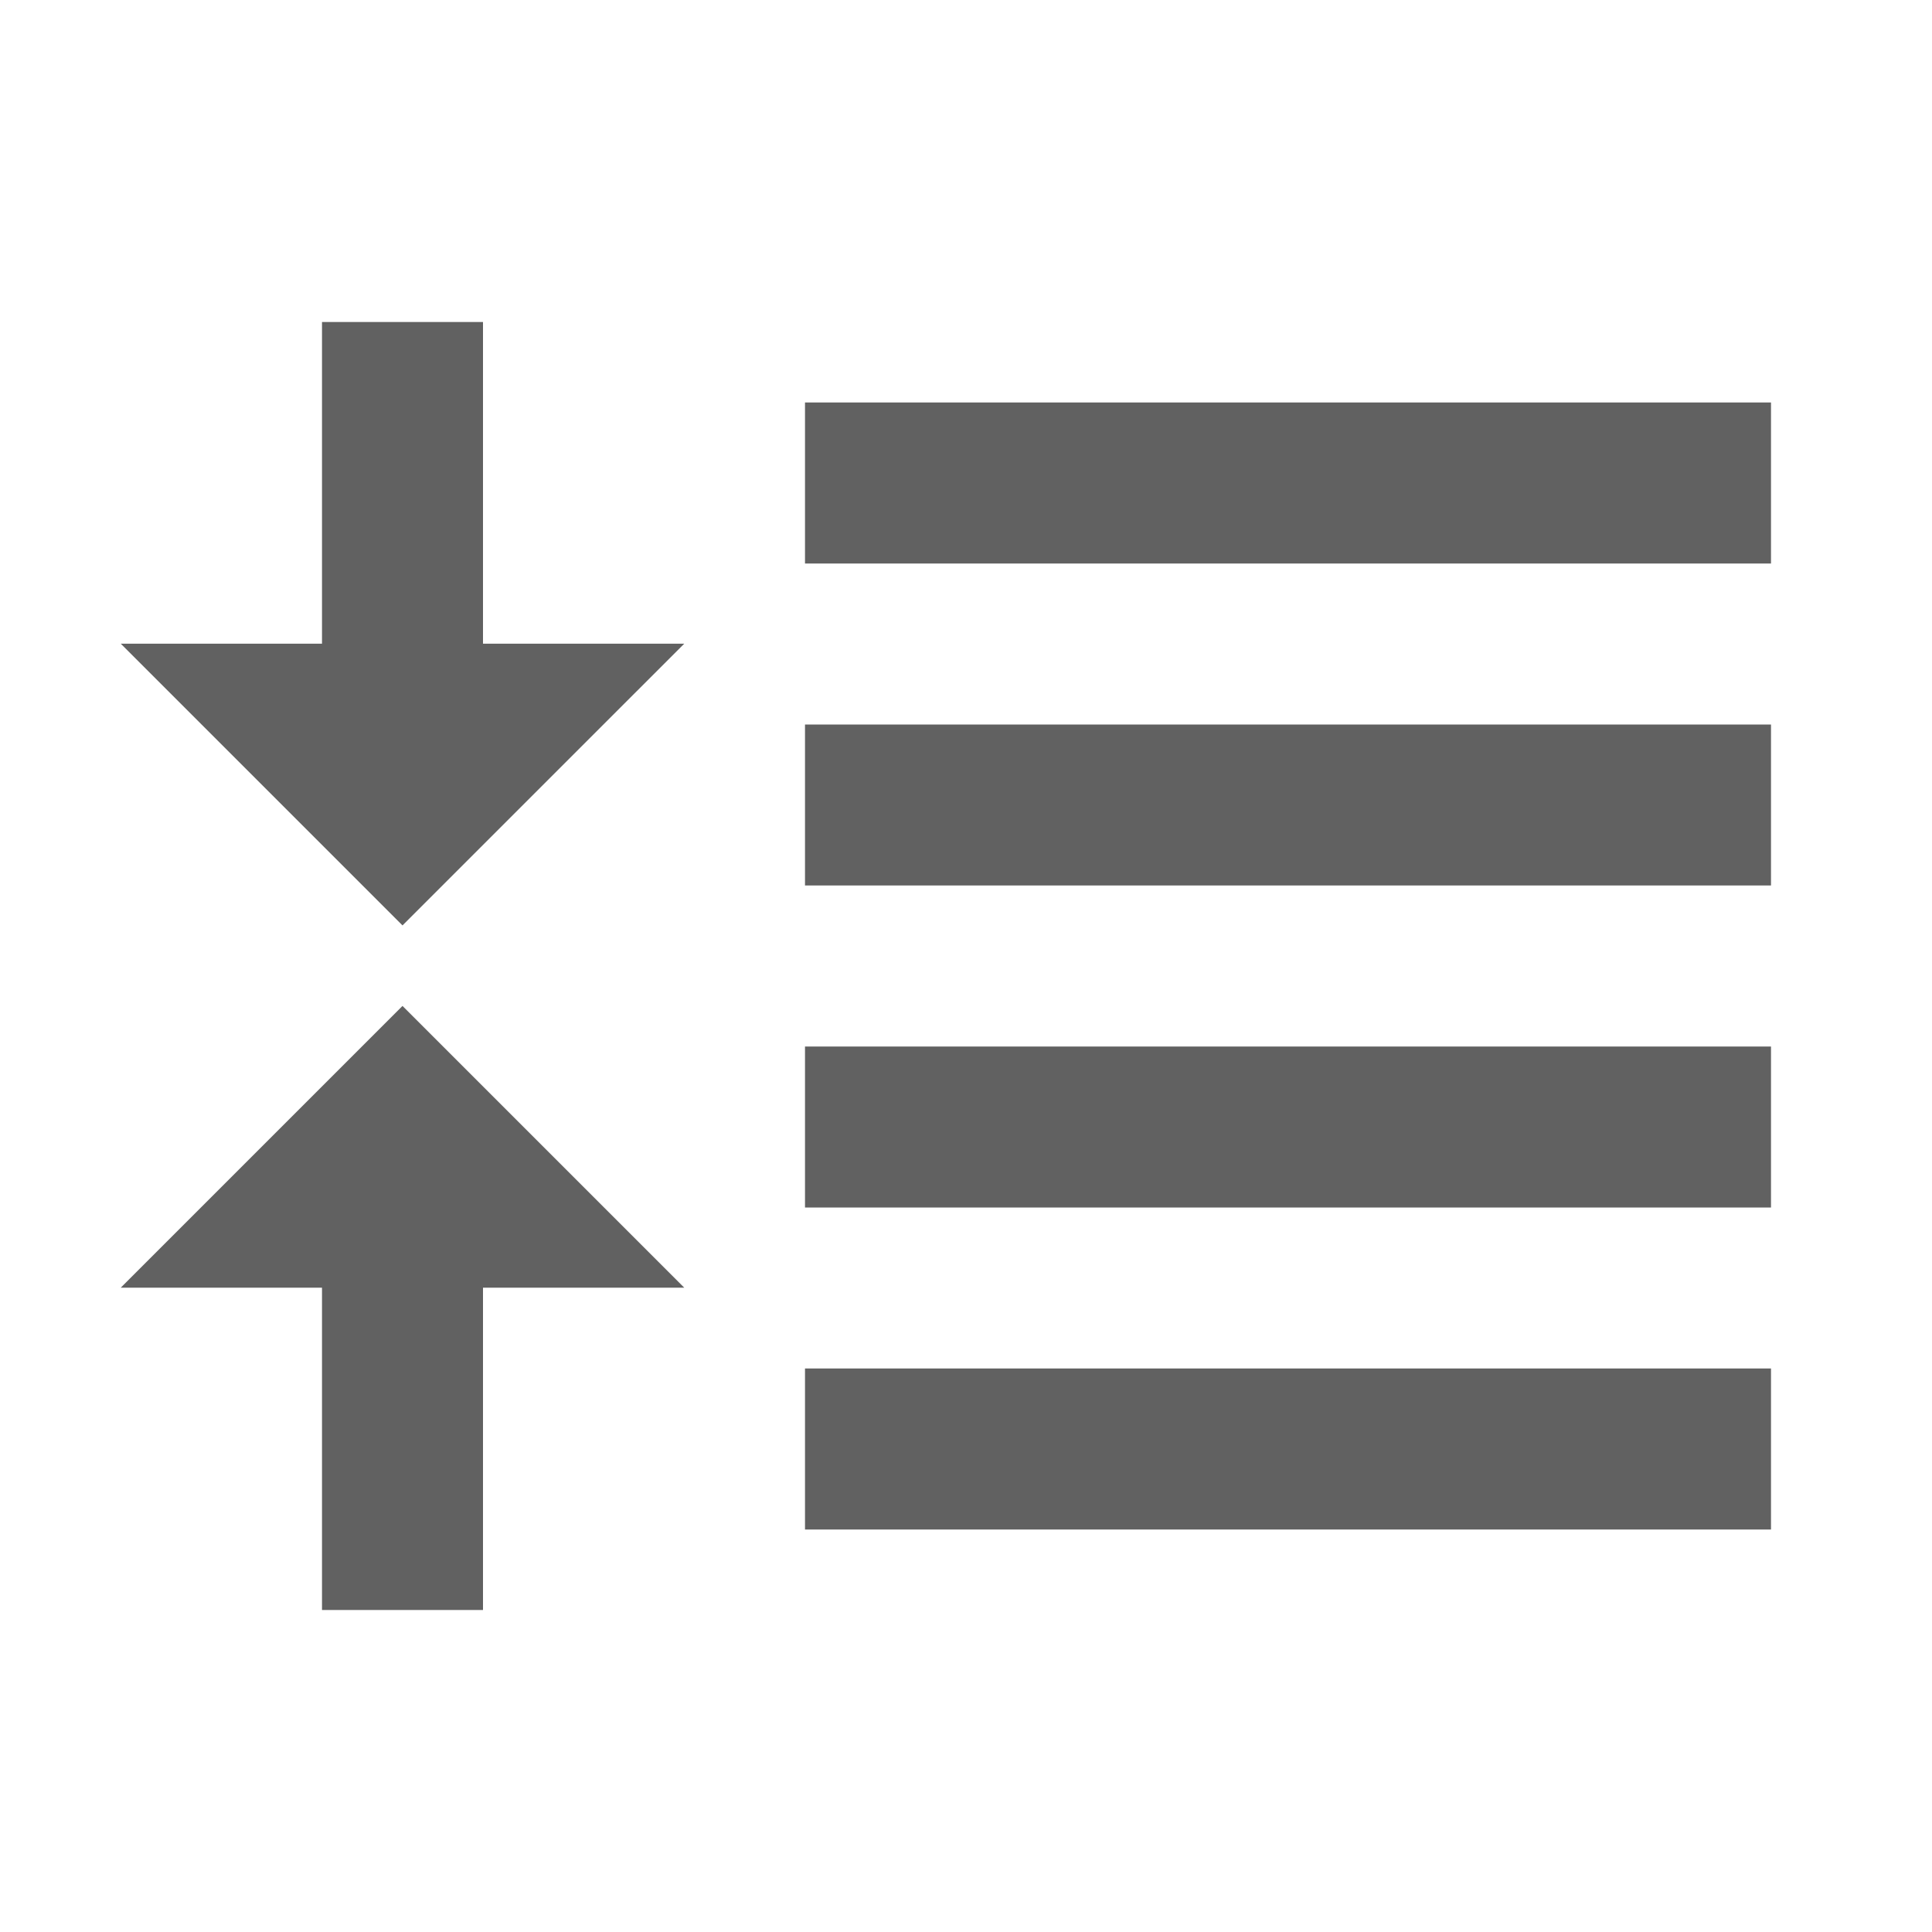 <?xml version="1.0" encoding="UTF-8" standalone="no"?>
<svg width="24px" height="24px" viewBox="0 0 24 24" version="1.1" xmlns="http://www.w3.org/2000/svg" xmlns:xlink="http://www.w3.org/1999/xlink" xmlns:sketch="http://www.bohemiancoding.com/sketch/ns">
    <!-- Generator: Sketch 3.5.1 (25234) - http://www.bohemiancoding.com/sketch -->
    <title>ic_settings_lineheight_smaller_24dp</title>
    <desc>Created with Sketch.</desc>
    <defs></defs>
    <g id="Page-1" stroke="none" stroke-width="1" fill="none" fill-rule="evenodd" sketch:type="MSPage">
        <g id="Books" sketch:type="MSArtboardGroup" transform="translate(-494, -600)">
            <g id="Header-&amp;-BG" sketch:type="MSLayerGroup" transform="translate(0, 60)"></g>
            <g id="Display" sketch:type="MSLayerGroup" transform="translate(150, 563)" fill="#616161">
                <g id="ic_settings_lineheight_smaller_24dp" transform="translate(344, 37)" sketch:type="MSShapeGroup">
                    <path d="M10,19 L22,19 L22,17 L10,17 L10,19 Z M8.5,15.996 L5,12.496 L1.5,15.996 L4,15.996 L4,20 L6,20 L6,15.996 L8.5,15.996 Z M10,11 L22,11 L22,9 L10,9 L10,11 Z M10,7 L22,7 L22,5 L10,5 L10,7 Z M10,15 L22,15 L22,13 L10,13 L10,15 Z M4,7.996 L1.5,7.996 L5,11.496 L8.5,7.996 L6,7.996 L6,4 L4,4 L4,7.996 Z" id="Fill-5"></path>
                </g>
            </g>
        </g>
    </g>
</svg>